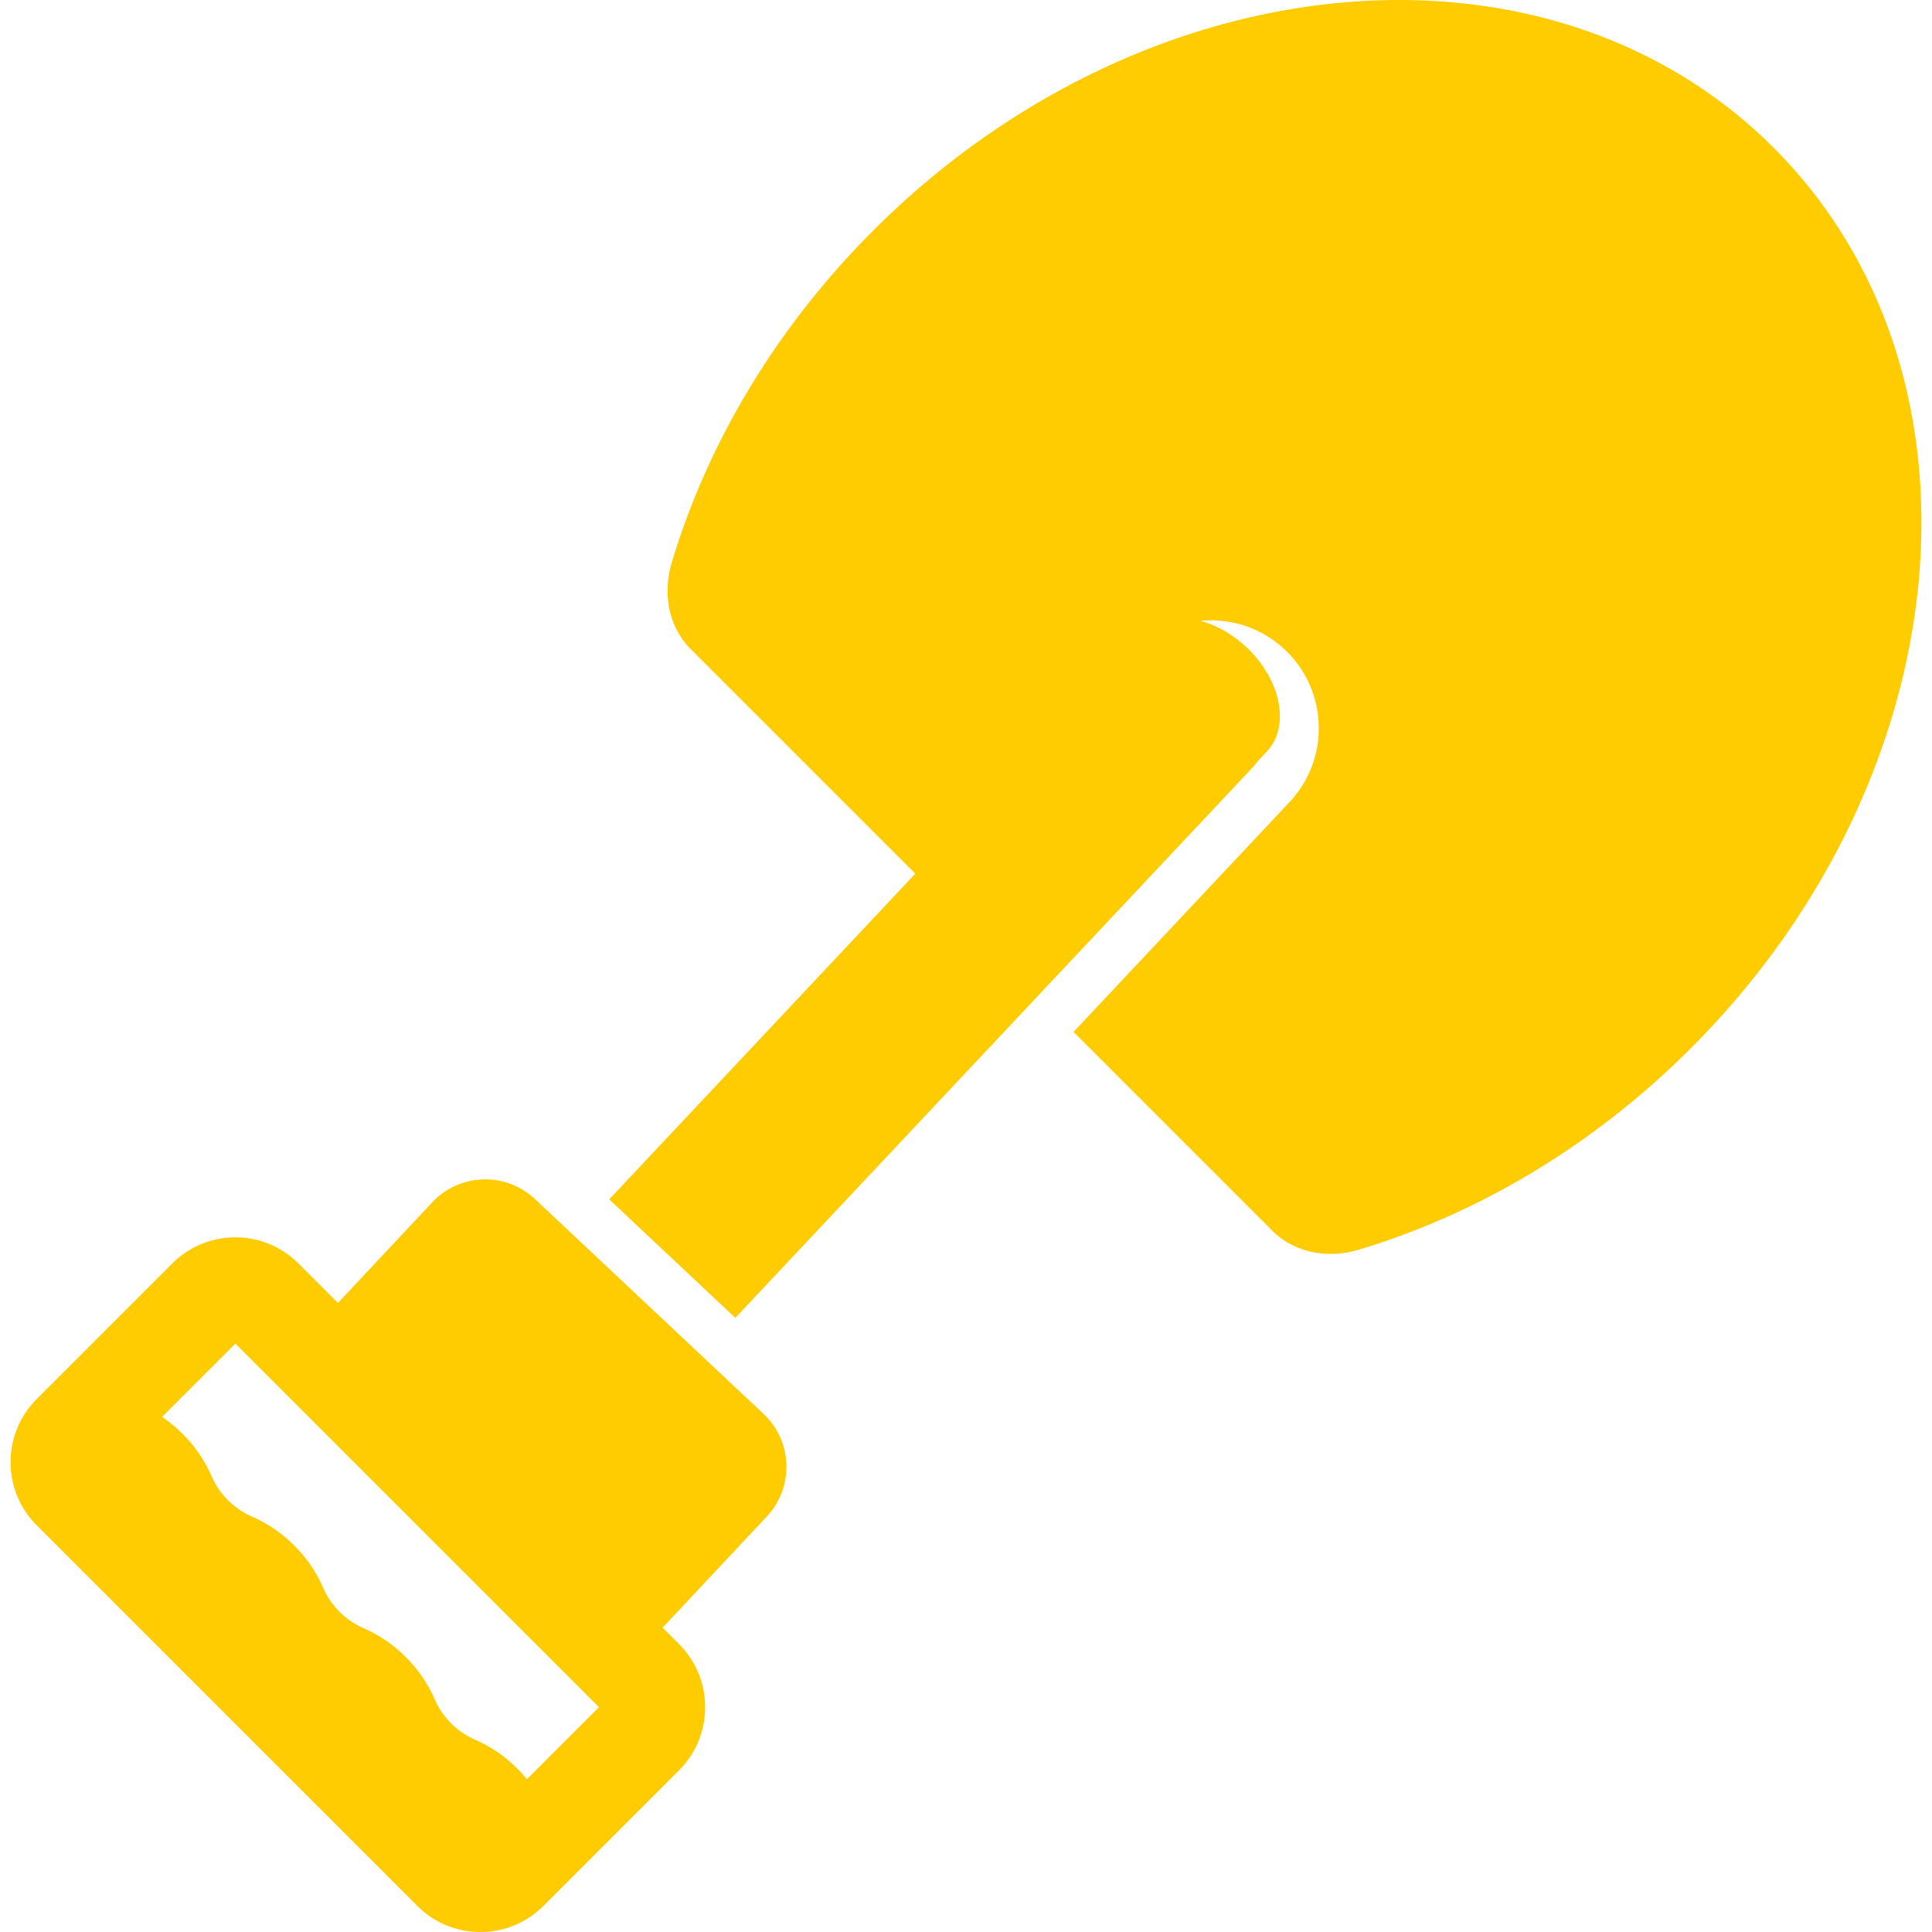<svg xmlns="http://www.w3.org/2000/svg" width="512" height="512" viewBox="0 0 953.993 953.992"><path d="M657.033 619.137c4.666 0 9.465-.707 14.25-2.15 58.215-17.564 115.141-50.9 163.584-99.344 134.099-134.098 152.426-333.187 40.936-444.677C826.766 23.93 760.757 0 690.813 0c-89.084 0-184.569 38.781-259.688 113.901-48.444 48.444-81.778 105.369-99.343 163.582-4.859 16.108-1.363 32.396 9.301 43.059l110.865 110.867-8.564 9.113-8.564 9.113-134.008 142.59 2.881 2.709 9.109 8.561 9.109 8.561 40.985 38.52.185.172 132.19-140.658 8.564-9.111 8.564-9.113 106.152-112.951a28.396 28.396 0 0 0 2.368-2.888l4.645-4.943c10.016-10.656 7.986-29.333-3.832-44.611a58.828 58.828 0 0 0-6.242-6.873c-6.959-6.54-14.93-10.931-22.719-13.017a52.628 52.628 0 0 1 5.199-.263c13.6 0 26.549 5.131 36.461 14.447 21.396 20.108 22.444 53.875 2.336 75.27l-106.68 113.512 98.137 98.137c7.495 7.496 17.772 11.451 28.809 11.451zM206.026 941.084c8.324 8.324 19.393 12.908 31.165 12.908 11.771 0 22.84-4.584 31.164-12.908l66.941-66.941c13.822-13.822 16.516-34.613 8.102-51.164a43.776 43.776 0 0 0-7.38-10.404c-.241-.254-.474-.512-.722-.76l-8.104-8.104 51.389-54.822c13.579-14.447 12.874-37.168-1.575-50.748l-12.83-12.057-9.109-8.561-9.107-8.561-.185-.174-40.985-38.52-9.109-8.561-9.109-8.561-2.881-2.707-19.501-18.328c-6.931-6.514-15.764-9.74-24.58-9.74-9.562 0-19.103 3.797-26.168 11.314l-46.579 49.691-8.844-8.844-8.844-8.844-1.792-1.791c-8.324-8.326-19.392-12.91-31.164-12.91-11.773 0-22.841 4.584-31.165 12.91l-66.941 66.941c-17.184 17.184-17.184 45.143 0 62.328l187.913 187.918zm-89.808-277.637l179.531 179.531-35.57 35.57a69.167 69.167 0 0 0-4.71-5.23c-6.258-6.258-13.385-11.02-20.724-14.197a38.849 38.849 0 0 1-20.162-20.162c-3.178-7.338-7.94-14.467-14.198-20.723-6.258-6.258-13.385-11.02-20.724-14.199a38.849 38.849 0 0 1-20.162-20.162c-3.178-7.338-7.94-14.465-14.198-20.723s-13.385-11.02-20.724-14.199a38.849 38.849 0 0 1-20.162-20.162c-3.178-7.338-7.94-14.465-14.198-20.723a69.021 69.021 0 0 0-10.203-8.418l36.204-36.203z" fill="#ffcb01"/></svg>